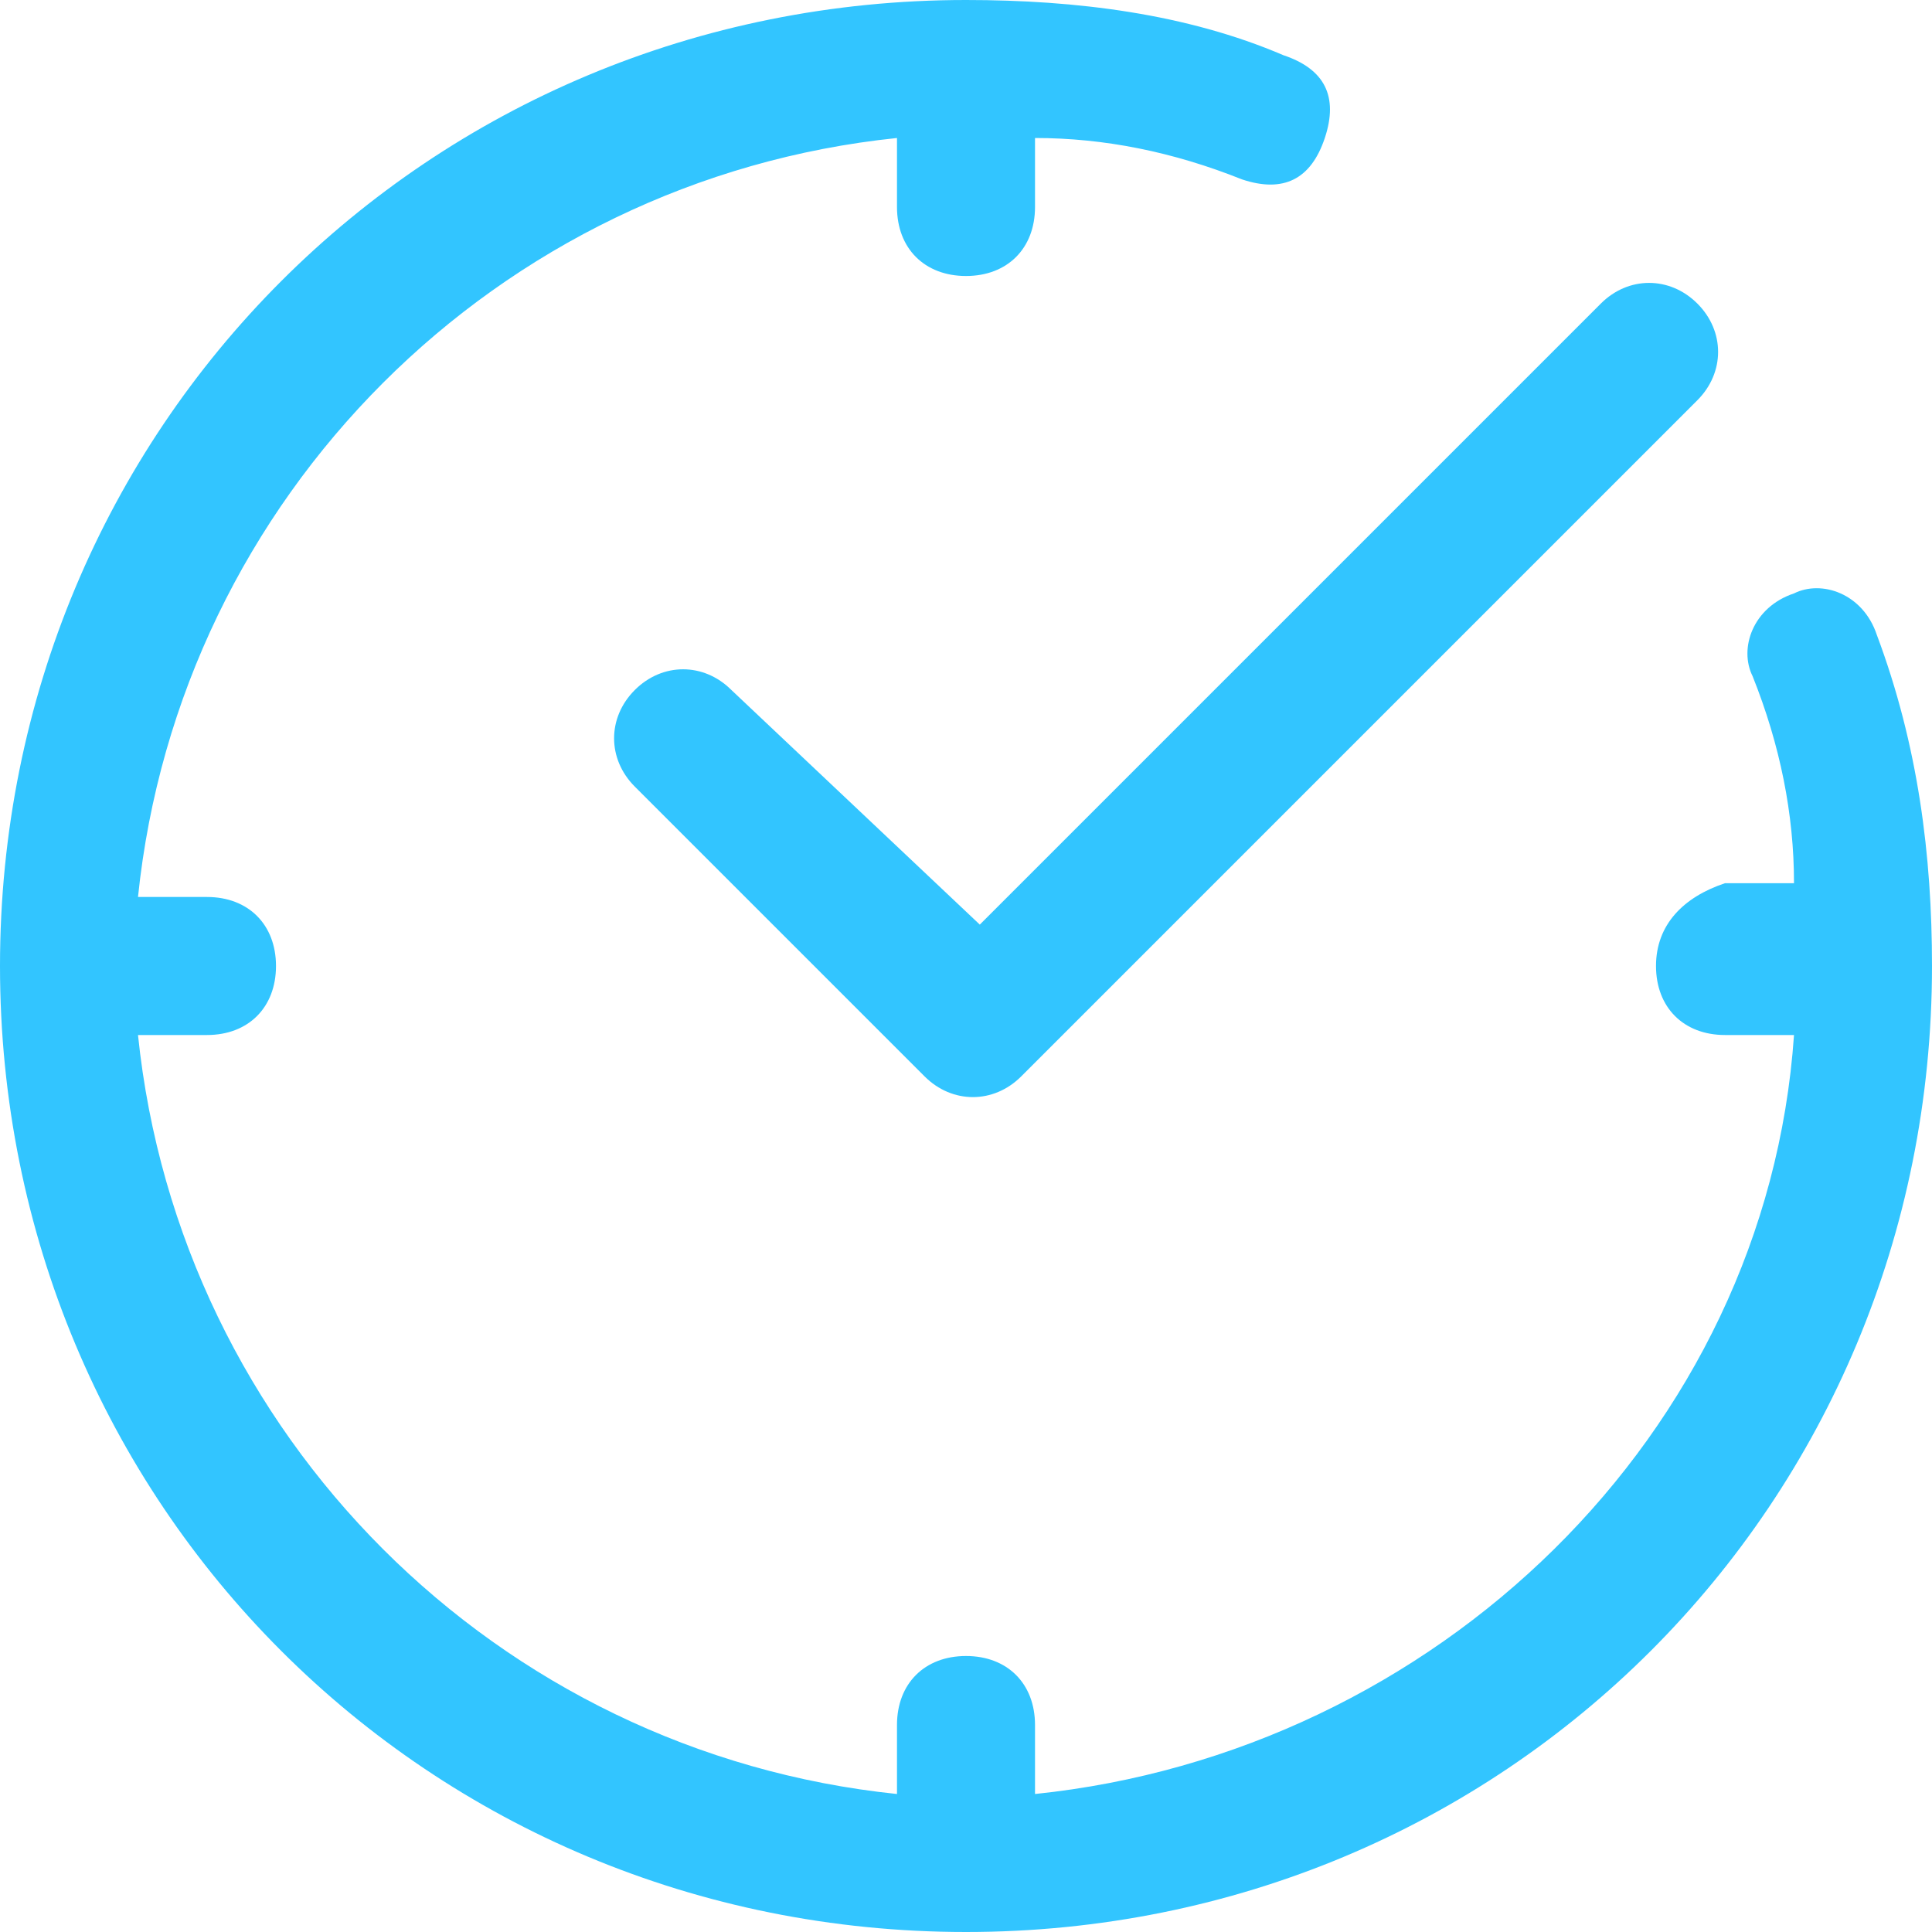 <?xml version="1.0" encoding="UTF-8"?>
<svg width="75px" height="75px" viewBox="0 0 75 75" version="1.1" xmlns="http://www.w3.org/2000/svg" xmlns:xlink="http://www.w3.org/1999/xlink">
    <!-- Generator: Sketch 64 (93537) - https://sketch.com -->
    <title>工时</title>
    <desc>Created with Sketch.</desc>
    <g id="页面-1" stroke="none" stroke-width="1" fill="none" fill-rule="evenodd">
        <g id="工时数据" transform="translate(-1008, -137)" fill="#32C5FF" fill-rule="nonzero">
            <path d="M1036.393,163.786 C1035.321,162.714 1033.714,162.714 1032.643,163.786 C1031.571,164.857 1031.571,166.464 1032.643,167.536 L1043.893,178.786 C1044.964,179.857 1046.571,179.857 1047.643,178.786 L1073.893,152.536 C1074.964,151.464 1074.964,149.857 1073.893,148.786 C1072.821,147.714 1071.214,147.714 1070.143,148.786 L1046.036,172.893 L1036.393,163.786 Z M1080.857,161.643 C1080.321,160.036 1078.714,159.5 1077.643,160.036 C1076.036,160.571 1075.5,162.179 1076.036,163.25 C1077.107,165.929 1077.643,168.607 1077.643,171.286 L1074.964,171.286 C1073.357,171.821 1072.286,172.893 1072.286,174.5 C1072.286,176.107 1073.357,177.179 1074.964,177.179 L1077.643,177.179 C1076.571,192.714 1063.714,205.036 1048.179,206.643 L1048.179,203.964 C1048.179,202.357 1047.107,201.286 1045.5,201.286 C1043.893,201.286 1042.821,202.357 1042.821,203.964 L1042.821,206.643 C1027.286,205.036 1014.964,192.714 1013.357,177.179 L1016.036,177.179 C1017.643,177.179 1018.714,176.107 1018.714,174.5 C1018.714,172.893 1017.643,171.821 1016.036,171.821 L1013.357,171.821 C1014.964,156.286 1027.286,143.964 1042.821,142.357 L1042.821,145.036 C1042.821,146.643 1043.893,147.714 1045.5,147.714 C1047.107,147.714 1048.179,146.643 1048.179,145.036 L1048.179,142.357 C1050.857,142.357 1053.536,142.893 1056.214,143.964 C1057.821,144.5 1058.893,143.964 1059.429,142.357 C1059.964,140.75 1059.429,139.679 1057.821,139.143 C1054.071,137.536 1049.786,137 1045.5,137 C1024.607,137 1008,153.607 1008,174.5 C1008,195.393 1024.607,212 1045.5,212 C1066.393,212 1083,195.393 1083,174.5 C1083,170.214 1082.464,165.929 1080.857,161.643 Z" id="工时"></path>
        </g>
    </g>
</svg>